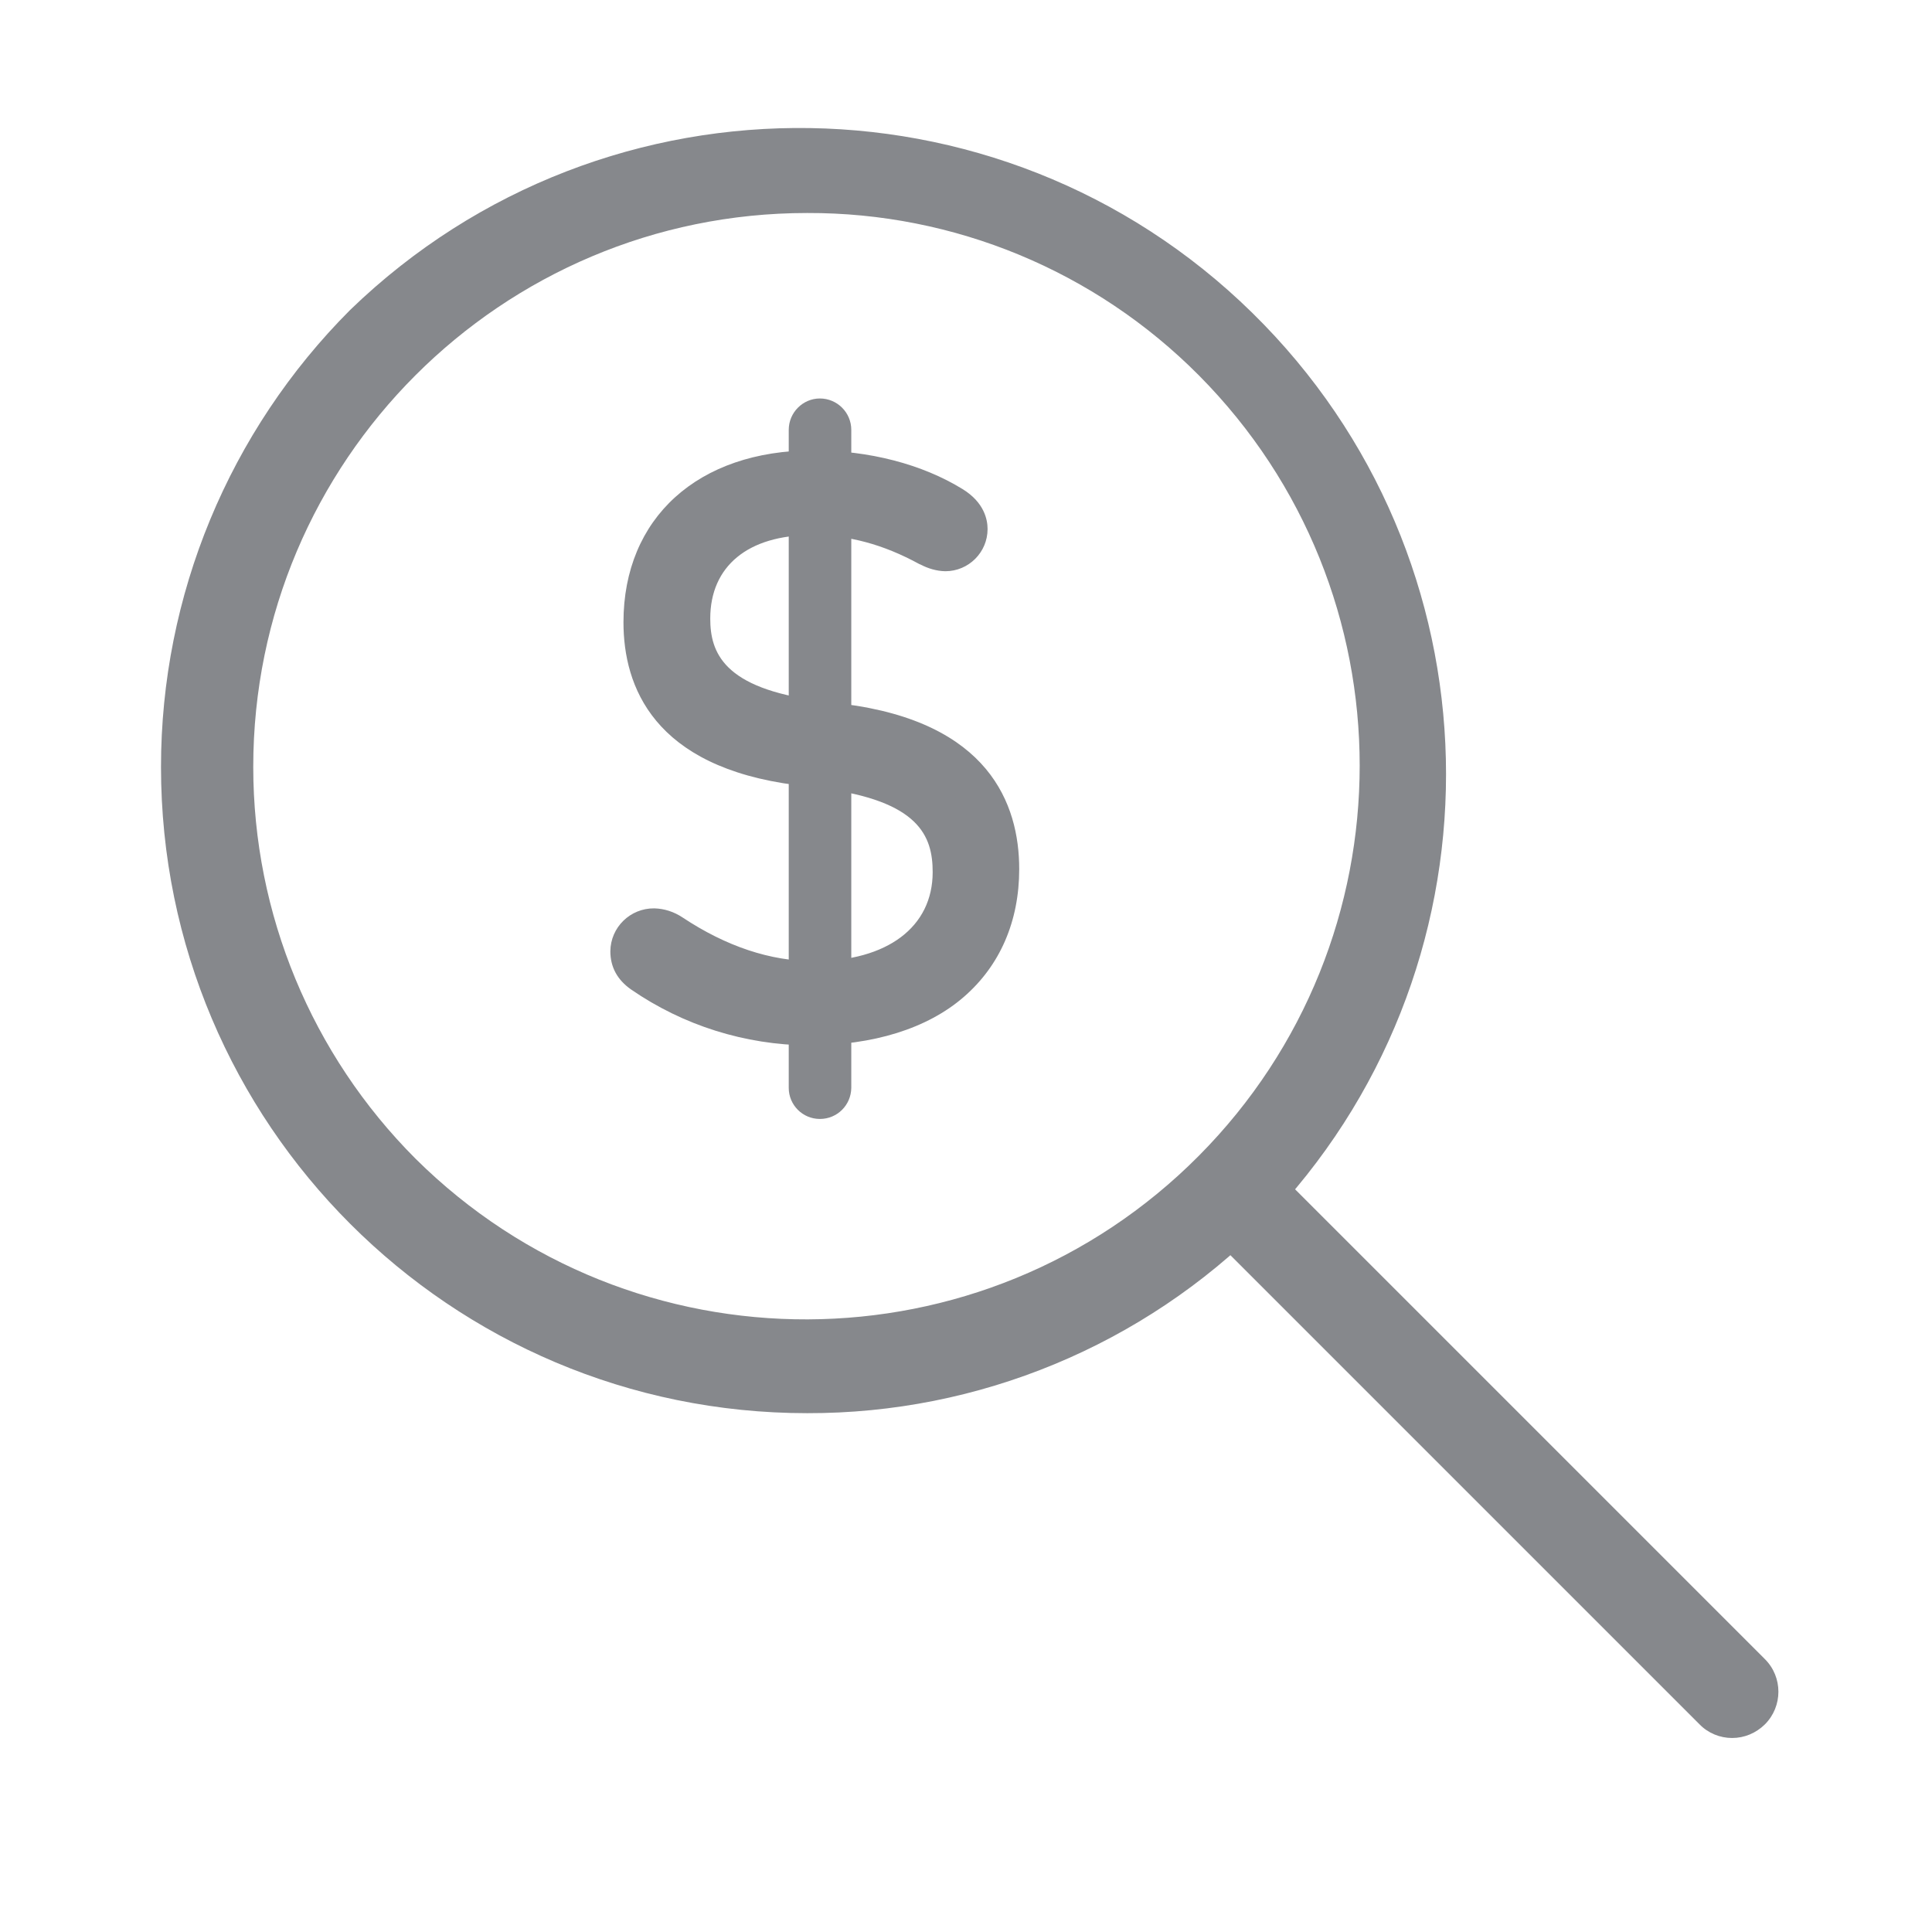 <svg width="24" height="24" viewBox="0 0 24 24" fill="none" xmlns="http://www.w3.org/2000/svg">
<path d="M7.99 12.081C7.892 12.012 7.844 11.935 7.844 11.815C7.849 11.66 7.976 11.537 8.13 11.54C8.205 11.543 8.277 11.565 8.337 11.608C8.778 11.904 9.4 12.199 10.116 12.199C11.188 12.199 11.848 11.649 11.848 10.835C11.848 10.167 11.475 9.697 10.242 9.539L9.927 9.499C8.618 9.333 8.007 8.702 8.007 7.731C8.007 6.573 8.835 5.856 10.102 5.856C10.81 5.856 11.412 6.043 11.825 6.298C11.954 6.375 12.011 6.475 12.011 6.573C12.011 6.719 11.893 6.837 11.747 6.839H11.744C11.675 6.834 11.607 6.814 11.547 6.779C11.094 6.533 10.621 6.387 10.079 6.387C9.105 6.387 8.563 6.925 8.563 7.682C8.563 8.37 8.987 8.811 10.136 8.957L10.44 8.998C11.773 9.164 12.401 9.791 12.401 10.794C12.401 11.924 11.592 12.729 10.039 12.729C9.311 12.723 8.595 12.497 7.99 12.081Z" fill="#86888C"/>
<path d="M10.044 12.986C9.256 12.98 8.488 12.739 7.84 12.292C7.668 12.172 7.582 12.012 7.582 11.817C7.585 11.519 7.829 11.281 8.127 11.284C8.253 11.287 8.373 11.327 8.476 11.395C9.021 11.757 9.571 11.94 10.113 11.94C11.021 11.94 11.586 11.516 11.586 10.834C11.586 10.387 11.419 9.948 10.207 9.793L9.892 9.753C8.118 9.527 7.745 8.527 7.745 7.73C7.745 6.434 8.671 5.595 10.101 5.595C10.798 5.595 11.457 5.767 11.958 6.076C12.228 6.242 12.268 6.457 12.268 6.572C12.268 6.861 12.033 7.096 11.743 7.096C11.634 7.094 11.528 7.062 11.431 7.011L11.422 7.008C10.97 6.761 10.543 6.647 10.081 6.647C9.293 6.647 8.823 7.033 8.823 7.684C8.823 8.102 8.983 8.552 10.173 8.704L10.477 8.744C12.282 8.971 12.661 9.985 12.661 10.796C12.661 11.444 12.423 11.994 11.973 12.384C11.52 12.777 10.849 12.986 10.044 12.986ZM8.135 11.868C8.393 12.049 9.098 12.47 10.044 12.47C10.723 12.47 11.276 12.304 11.637 11.989C11.97 11.702 12.145 11.289 12.145 10.794C12.145 9.905 11.577 9.401 10.414 9.255L10.107 9.214C8.895 9.06 8.307 8.558 8.307 7.681C8.307 7.225 8.473 6.836 8.786 6.558C9.098 6.28 9.548 6.128 10.081 6.128C10.623 6.128 11.142 6.265 11.666 6.549C11.689 6.563 11.718 6.572 11.743 6.578H11.746L11.749 6.575C11.732 6.552 11.712 6.532 11.686 6.518C11.443 6.366 10.912 6.113 10.098 6.113C9.537 6.113 9.069 6.265 8.746 6.552C8.427 6.833 8.261 7.24 8.261 7.73C8.261 8.601 8.814 9.094 9.955 9.24L10.27 9.28C10.915 9.363 11.374 9.533 11.675 9.802C11.961 10.06 12.102 10.398 12.102 10.834C12.102 11.312 11.901 11.734 11.54 12.023C11.184 12.307 10.692 12.456 10.11 12.456C9.465 12.456 8.817 12.244 8.184 11.822C8.164 11.808 8.144 11.8 8.121 11.797C8.109 11.797 8.098 11.802 8.095 11.814C8.101 11.837 8.101 11.84 8.135 11.868Z" fill="#86888C"/>
<path d="M10.185 13.9C9.97 13.9 9.798 13.726 9.798 13.514V5.34C9.798 5.125 9.973 4.95 10.185 4.95C10.4 4.95 10.575 5.125 10.575 5.34V13.514C10.572 13.729 10.4 13.9 10.185 13.9Z" fill="#86888C"/>
<path d="M10.027 17.555C5.594 17.555 2 13.961 2 9.527C2 7.398 2.845 5.357 4.35 3.85C7.537 0.766 12.618 0.849 15.702 4.033C18.717 7.145 18.717 12.089 15.702 15.202C14.2 16.712 12.157 17.56 10.027 17.555ZM10.027 2.646C6.227 2.646 3.146 5.727 3.146 9.527C3.146 11.353 3.871 13.101 5.161 14.393C7.858 17.07 12.217 17.053 14.894 14.356C17.556 11.674 17.556 7.346 14.894 4.664C13.604 3.365 11.853 2.64 10.027 2.646Z" fill="#86888C"/>
<path d="M21.517 21.59C21.366 21.59 21.219 21.53 21.113 21.421L14.894 15.202C14.679 14.97 14.696 14.606 14.929 14.391C15.149 14.19 15.485 14.19 15.705 14.391L21.924 20.61C22.148 20.833 22.148 21.197 21.924 21.421C21.813 21.53 21.669 21.59 21.517 21.59Z" fill="#86888C"/>
</svg>

